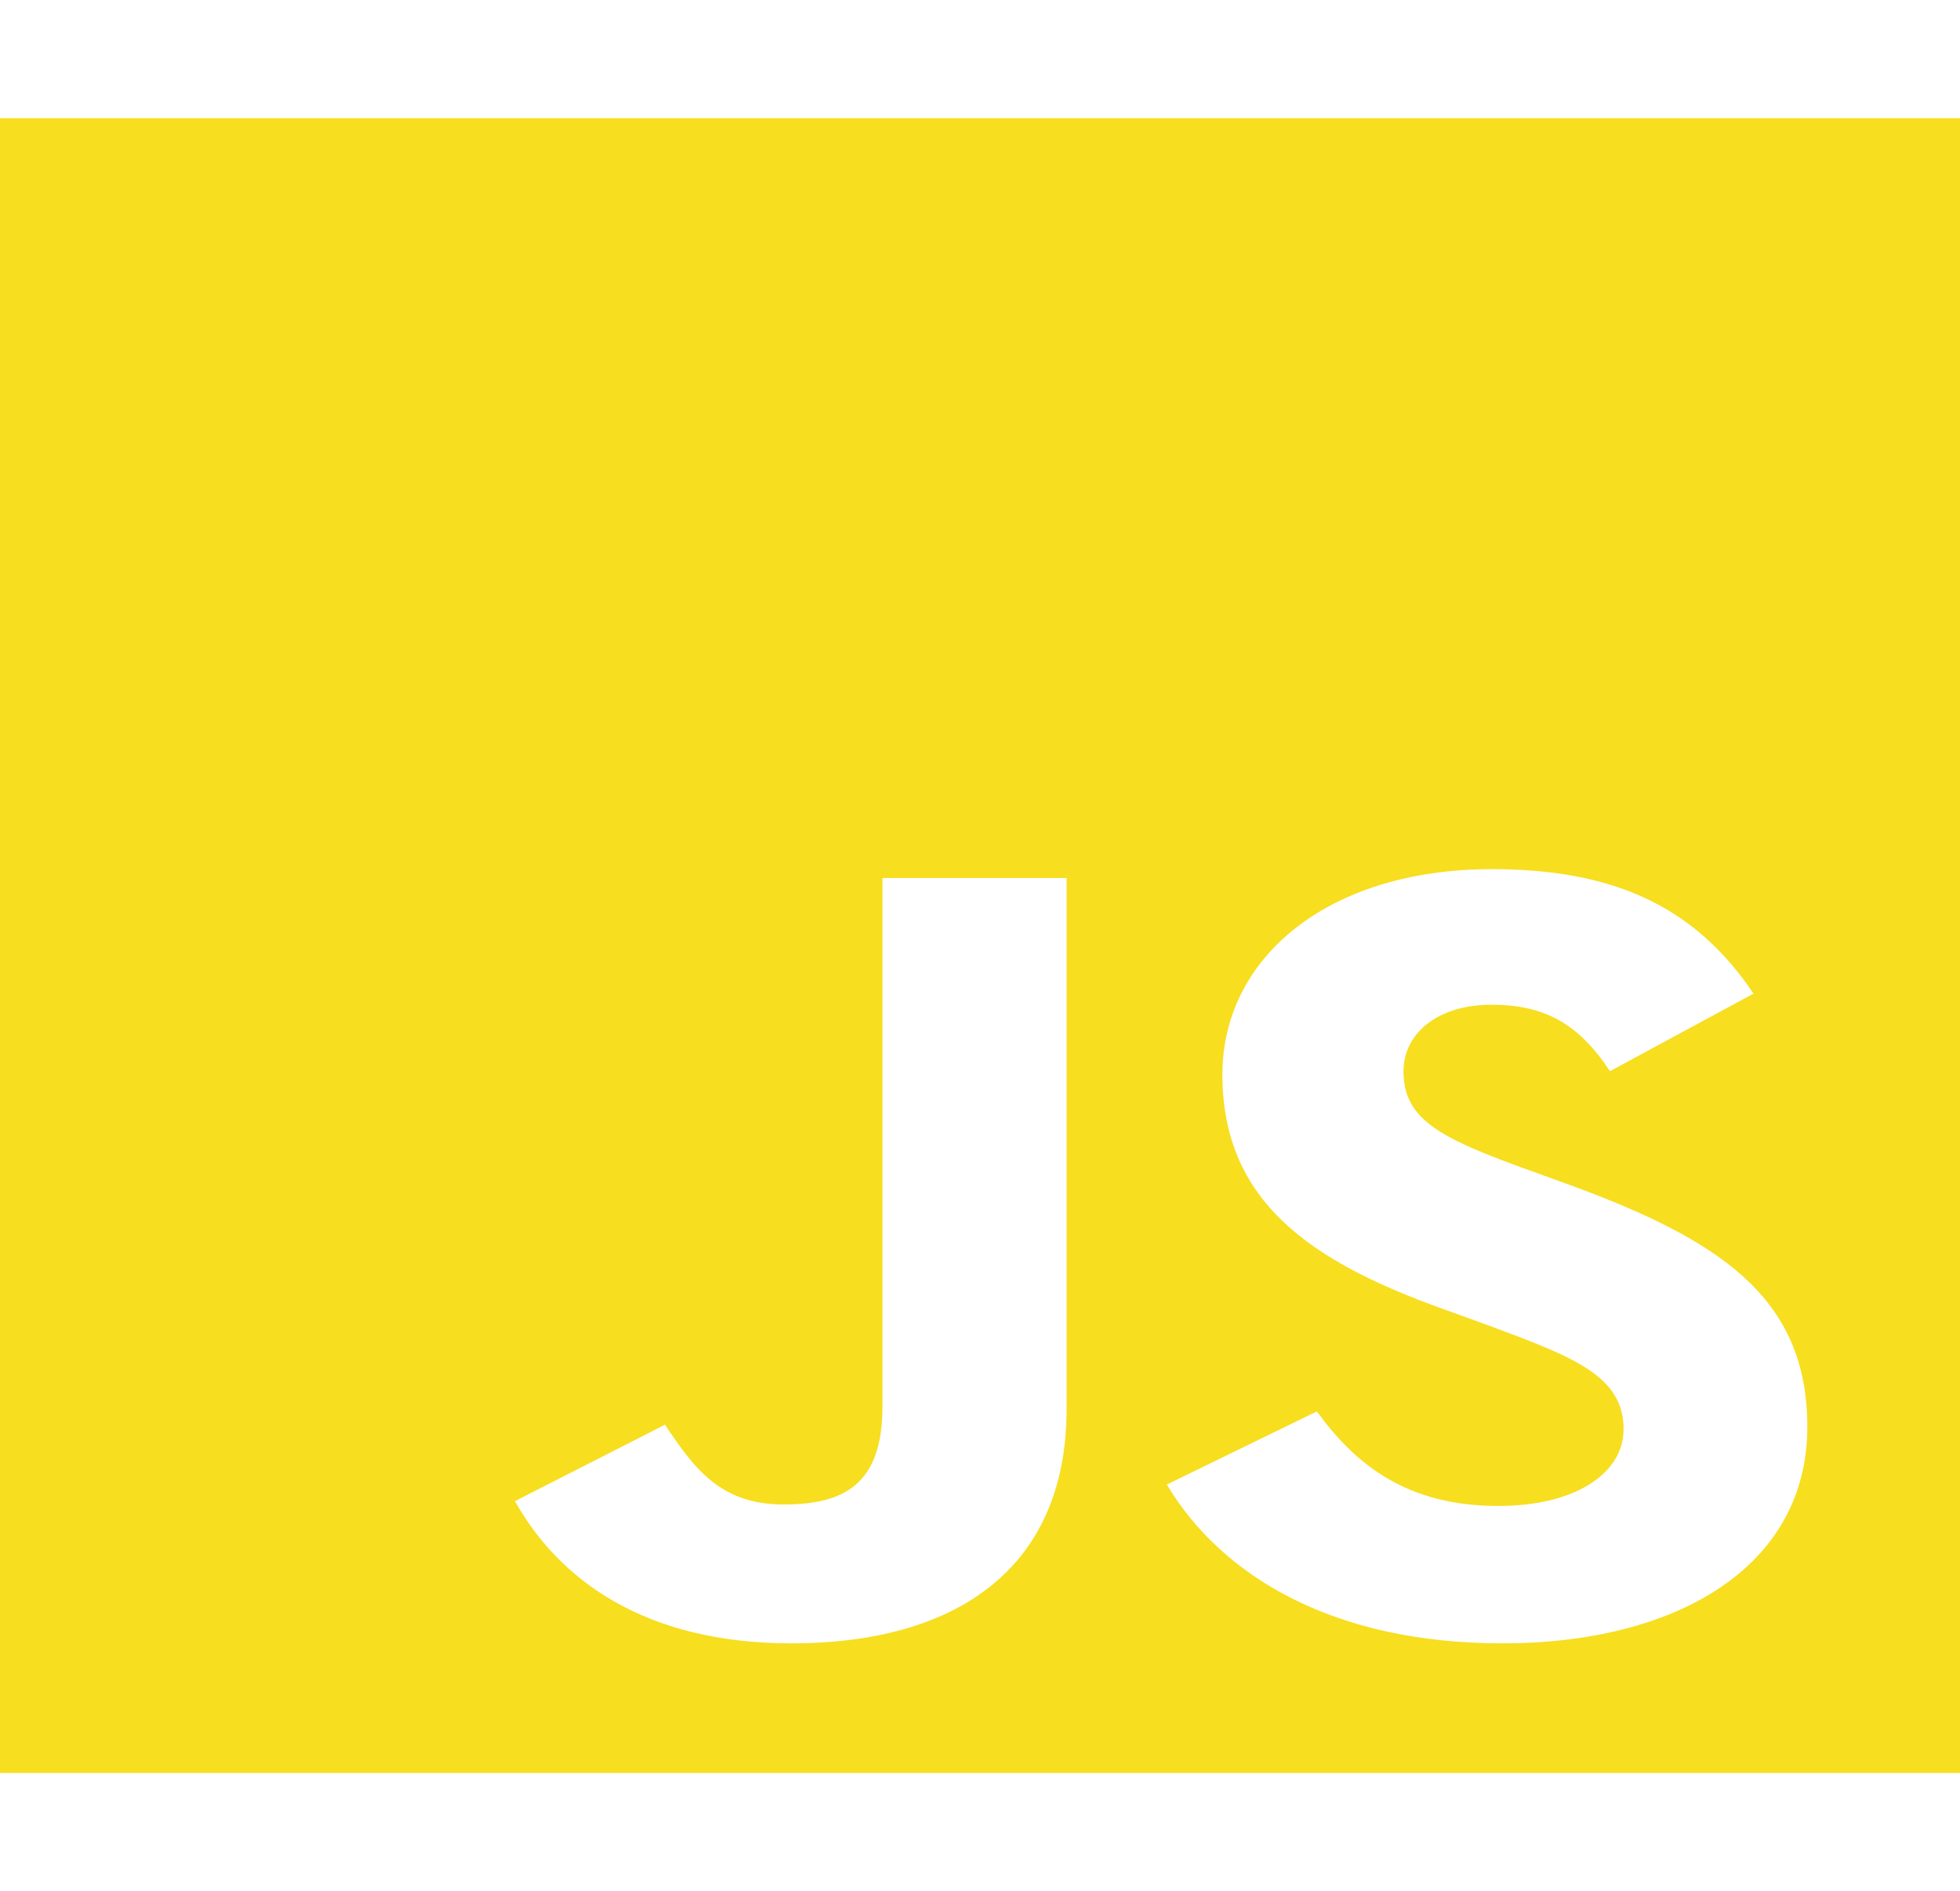 <svg width="57" height="55" viewBox="0 0 57 55" fill="none" xmlns="http://www.w3.org/2000/svg">
<path d="M0 3.438V51.562H57V3.438H0ZM31.019 40.971C31.019 45.654 27.762 47.792 23.016 47.792C18.729 47.792 16.247 45.923 14.975 43.656L19.339 41.433C20.179 42.69 20.942 43.753 22.787 43.753C24.543 43.753 25.663 43.173 25.663 40.906V25.534H31.019V40.971ZM43.691 47.792C38.717 47.792 35.498 45.794 33.933 43.173L38.297 41.046C39.442 42.625 40.943 43.796 43.577 43.796C45.791 43.796 47.216 42.861 47.216 41.562C47.216 40.015 45.765 39.467 43.31 38.554L41.974 38.07C38.106 36.685 35.549 34.934 35.549 31.249C35.549 27.855 38.615 25.276 43.386 25.276C46.796 25.276 49.239 26.275 50.995 28.896L46.821 31.152C45.905 29.767 44.913 29.219 43.373 29.219C41.809 29.219 40.816 30.057 40.816 31.152C40.816 32.506 41.809 33.054 44.111 33.902L45.447 34.386C50.002 36.029 52.56 37.716 52.56 41.497C52.56 45.558 48.768 47.792 43.691 47.792Z" fill="#F7DE1F"/>
</svg>
